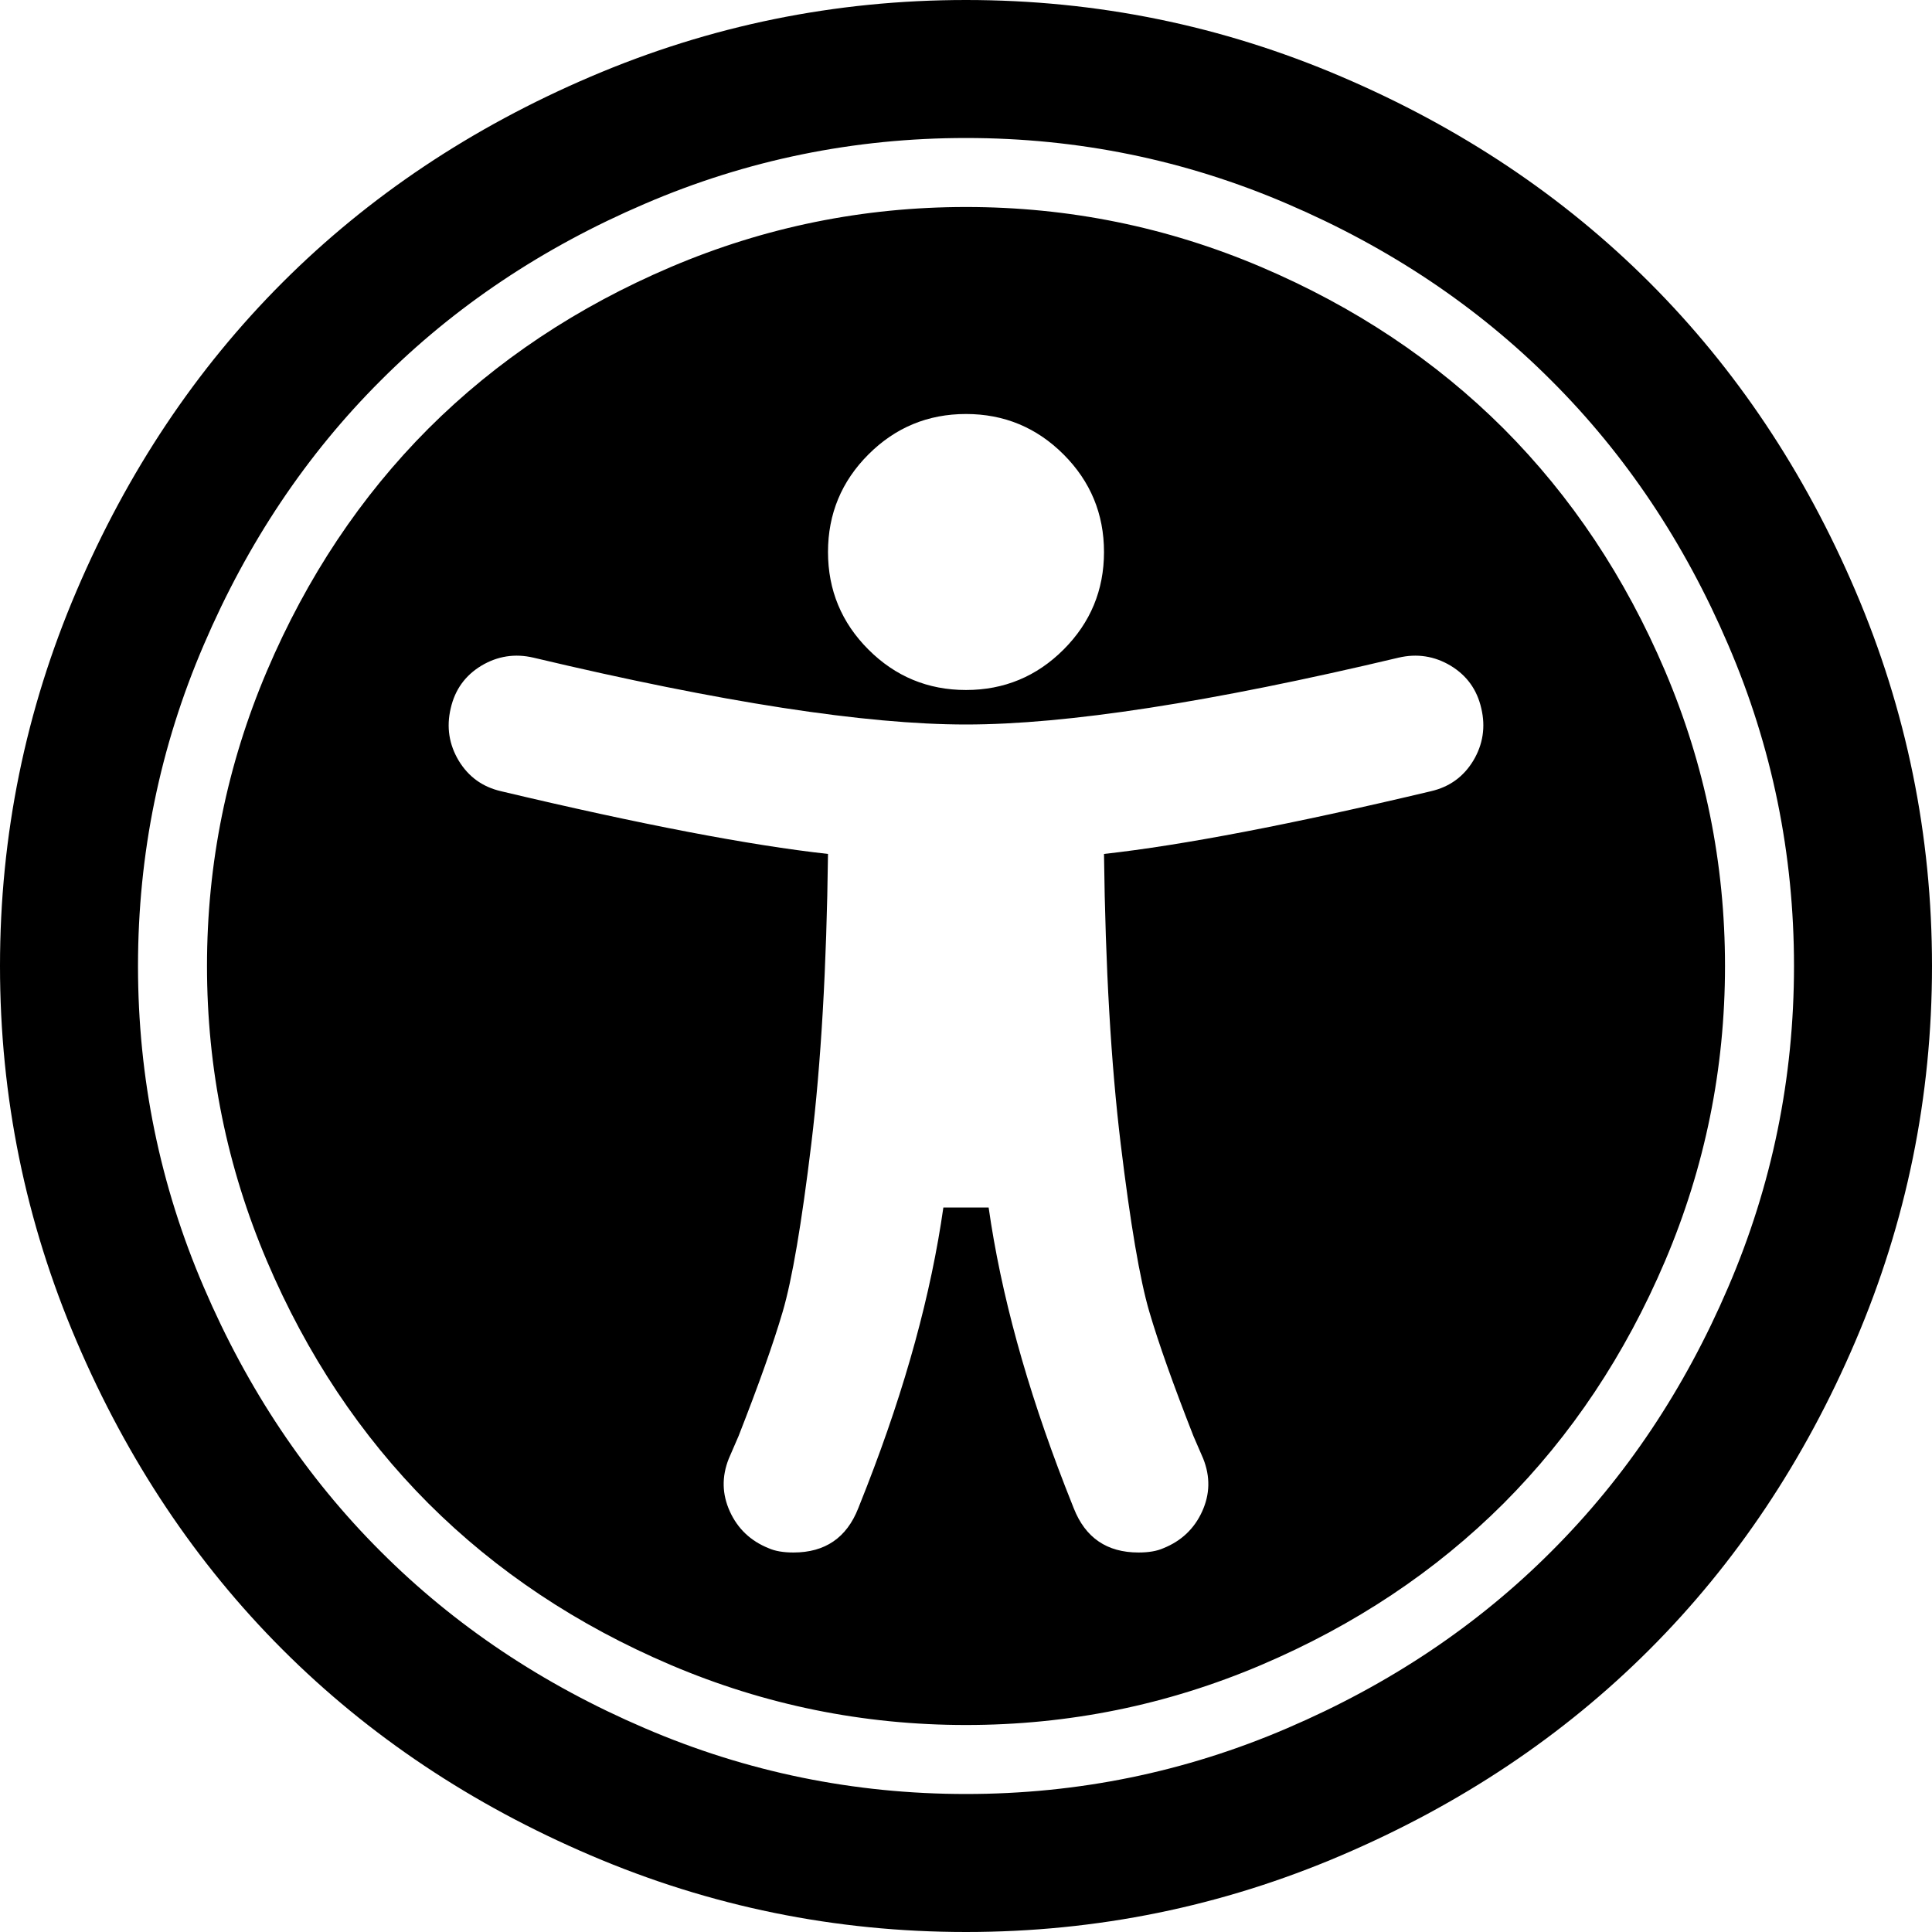 ﻿<?xml version="1.0" encoding="utf-8"?>
<svg version="1.1" xmlns:xlink="http://www.w3.org/1999/xlink" width="14px" height="14px" xmlns="http://www.w3.org/2000/svg">
  <g transform="matrix(1 0 0 1 -32 -203 )">
    <path d="M 10.676 5.512  C 10.746 5.395  10.766 5.268  10.734 5.133  C 10.703 4.997  10.629 4.895  10.512 4.824  C 10.395 4.754  10.268 4.734  10.133 4.766  C 8.773 5.089  7.729 5.25  7 5.25  C 6.271 5.25  5.227 5.089  3.867 4.766  C 3.732 4.734  3.605 4.754  3.488 4.824  C 3.371 4.895  3.297 4.997  3.266 5.133  C 3.234 5.268  3.254 5.395  3.324 5.512  C 3.395 5.629  3.497 5.703  3.633 5.734  C 4.643 5.974  5.432 6.125  6 6.188  C 5.99 7.01  5.949 7.711  5.879 8.289  C 5.809 8.867  5.74 9.272  5.672 9.504  C 5.604 9.736  5.497 10.036  5.352 10.406  L 5.281 10.57  C 5.229 10.701  5.232 10.828  5.289 10.953  C 5.346 11.078  5.44 11.167  5.57 11.219  C 5.617 11.24  5.677 11.25  5.75 11.25  C 5.979 11.25  6.135 11.143  6.219 10.93  L 6.281 10.773  C 6.563 10.049  6.747 9.375  6.836 8.75  L 7.164 8.75  C 7.253 9.375  7.438 10.049  7.719 10.773  L 7.781 10.93  C 7.865 11.143  8.021 11.25  8.25 11.25  C 8.323 11.25  8.383 11.24  8.43 11.219  C 8.56 11.167  8.654 11.078  8.711 10.953  C 8.768 10.828  8.771 10.701  8.719 10.57  L 8.648 10.406  C 8.503 10.036  8.396 9.736  8.328 9.504  C 8.26 9.272  8.191 8.867  8.121 8.289  C 8.051 7.711  8.01 7.01  8 6.188  C 8.568 6.125  9.357 5.974  10.367 5.734  C 10.503 5.703  10.605 5.629  10.676 5.512  Z M 7.707 4.707  C 7.902 4.512  8 4.276  8 4  C 8 3.724  7.902 3.488  7.707 3.293  C 7.512 3.098  7.276 3  7 3  C 6.724 3  6.488 3.098  6.293 3.293  C 6.098 3.488  6 3.724  6 4  C 6 4.276  6.098 4.512  6.293 4.707  C 6.488 4.902  6.724 5  7 5  C 7.276 5  7.512 4.902  7.707 4.707  Z M 12.066 4.863  C 12.355 5.543  12.5 6.255  12.5 7  C 12.5 7.745  12.355 8.457  12.066 9.137  C 11.777 9.816  11.387 10.402  10.895 10.895  C 10.402 11.387  9.816 11.777  9.137 12.066  C 8.457 12.355  7.745 12.5  7 12.5  C 6.255 12.5  5.543 12.355  4.863 12.066  C 4.184 11.777  3.598 11.387  3.105 10.895  C 2.613 10.402  2.223 9.816  1.934 9.137  C 1.645 8.457  1.5 7.745  1.5 7  C 1.5 6.255  1.645 5.543  1.934 4.863  C 2.223 4.184  2.613 3.598  3.105 3.105  C 3.598 2.613  4.184 2.223  4.863 1.934  C 5.543 1.645  6.255 1.5  7 1.5  C 7.745 1.5  8.457 1.645  9.137 1.934  C 9.816 2.223  10.402 2.613  10.895 3.105  C 11.387 3.598  11.777 4.184  12.066 4.863  Z M 9.328 1.477  C 8.589 1.159  7.812 1  7 1  C 6.188 1  5.411 1.159  4.672 1.477  C 3.932 1.794  3.294 2.221  2.758 2.758  C 2.221 3.294  1.794 3.932  1.477 4.672  C 1.159 5.411  1 6.188  1 7  C 1 7.812  1.159 8.589  1.477 9.328  C 1.794 10.068  2.221 10.706  2.758 11.242  C 3.294 11.779  3.932 12.206  4.672 12.523  C 5.411 12.841  6.188 13  7 13  C 7.812 13  8.589 12.841  9.328 12.523  C 10.068 12.206  10.706 11.779  11.242 11.242  C 11.779 10.706  12.206 10.068  12.523 9.328  C 12.841 8.589  13 7.812  13 7  C 13 6.188  12.841 5.411  12.523 4.672  C 12.206 3.932  11.779 3.294  11.242 2.758  C 10.706 2.221  10.068 1.794  9.328 1.477  Z M 13.445 4.281  C 13.815 5.146  14 6.052  14 7  C 14 7.948  13.815 8.854  13.445 9.719  C 13.076 10.583  12.578 11.328  11.953 11.953  C 11.328 12.578  10.583 13.076  9.719 13.445  C 8.854 13.815  7.948 14  7 14  C 6.052 14  5.146 13.815  4.281 13.445  C 3.417 13.076  2.672 12.578  2.047 11.953  C 1.422 11.328  0.924 10.583  0.555 9.719  C 0.185 8.854  0 7.948  0 7  C 0 6.052  0.185 5.146  0.555 4.281  C 0.924 3.417  1.422 2.672  2.047 2.047  C 2.672 1.422  3.417 0.924  4.281 0.555  C 5.146 0.185  6.052 0  7 0  C 7.948 0  8.854 0.185  9.719 0.555  C 10.583 0.924  11.328 1.422  11.953 2.047  C 12.578 2.672  13.076 3.417  13.445 4.281  Z " fill-rule="nonzero" fill="#000000" stroke="none" transform="matrix(1 0 0 1 32 203 )" />
  </g>
</svg>